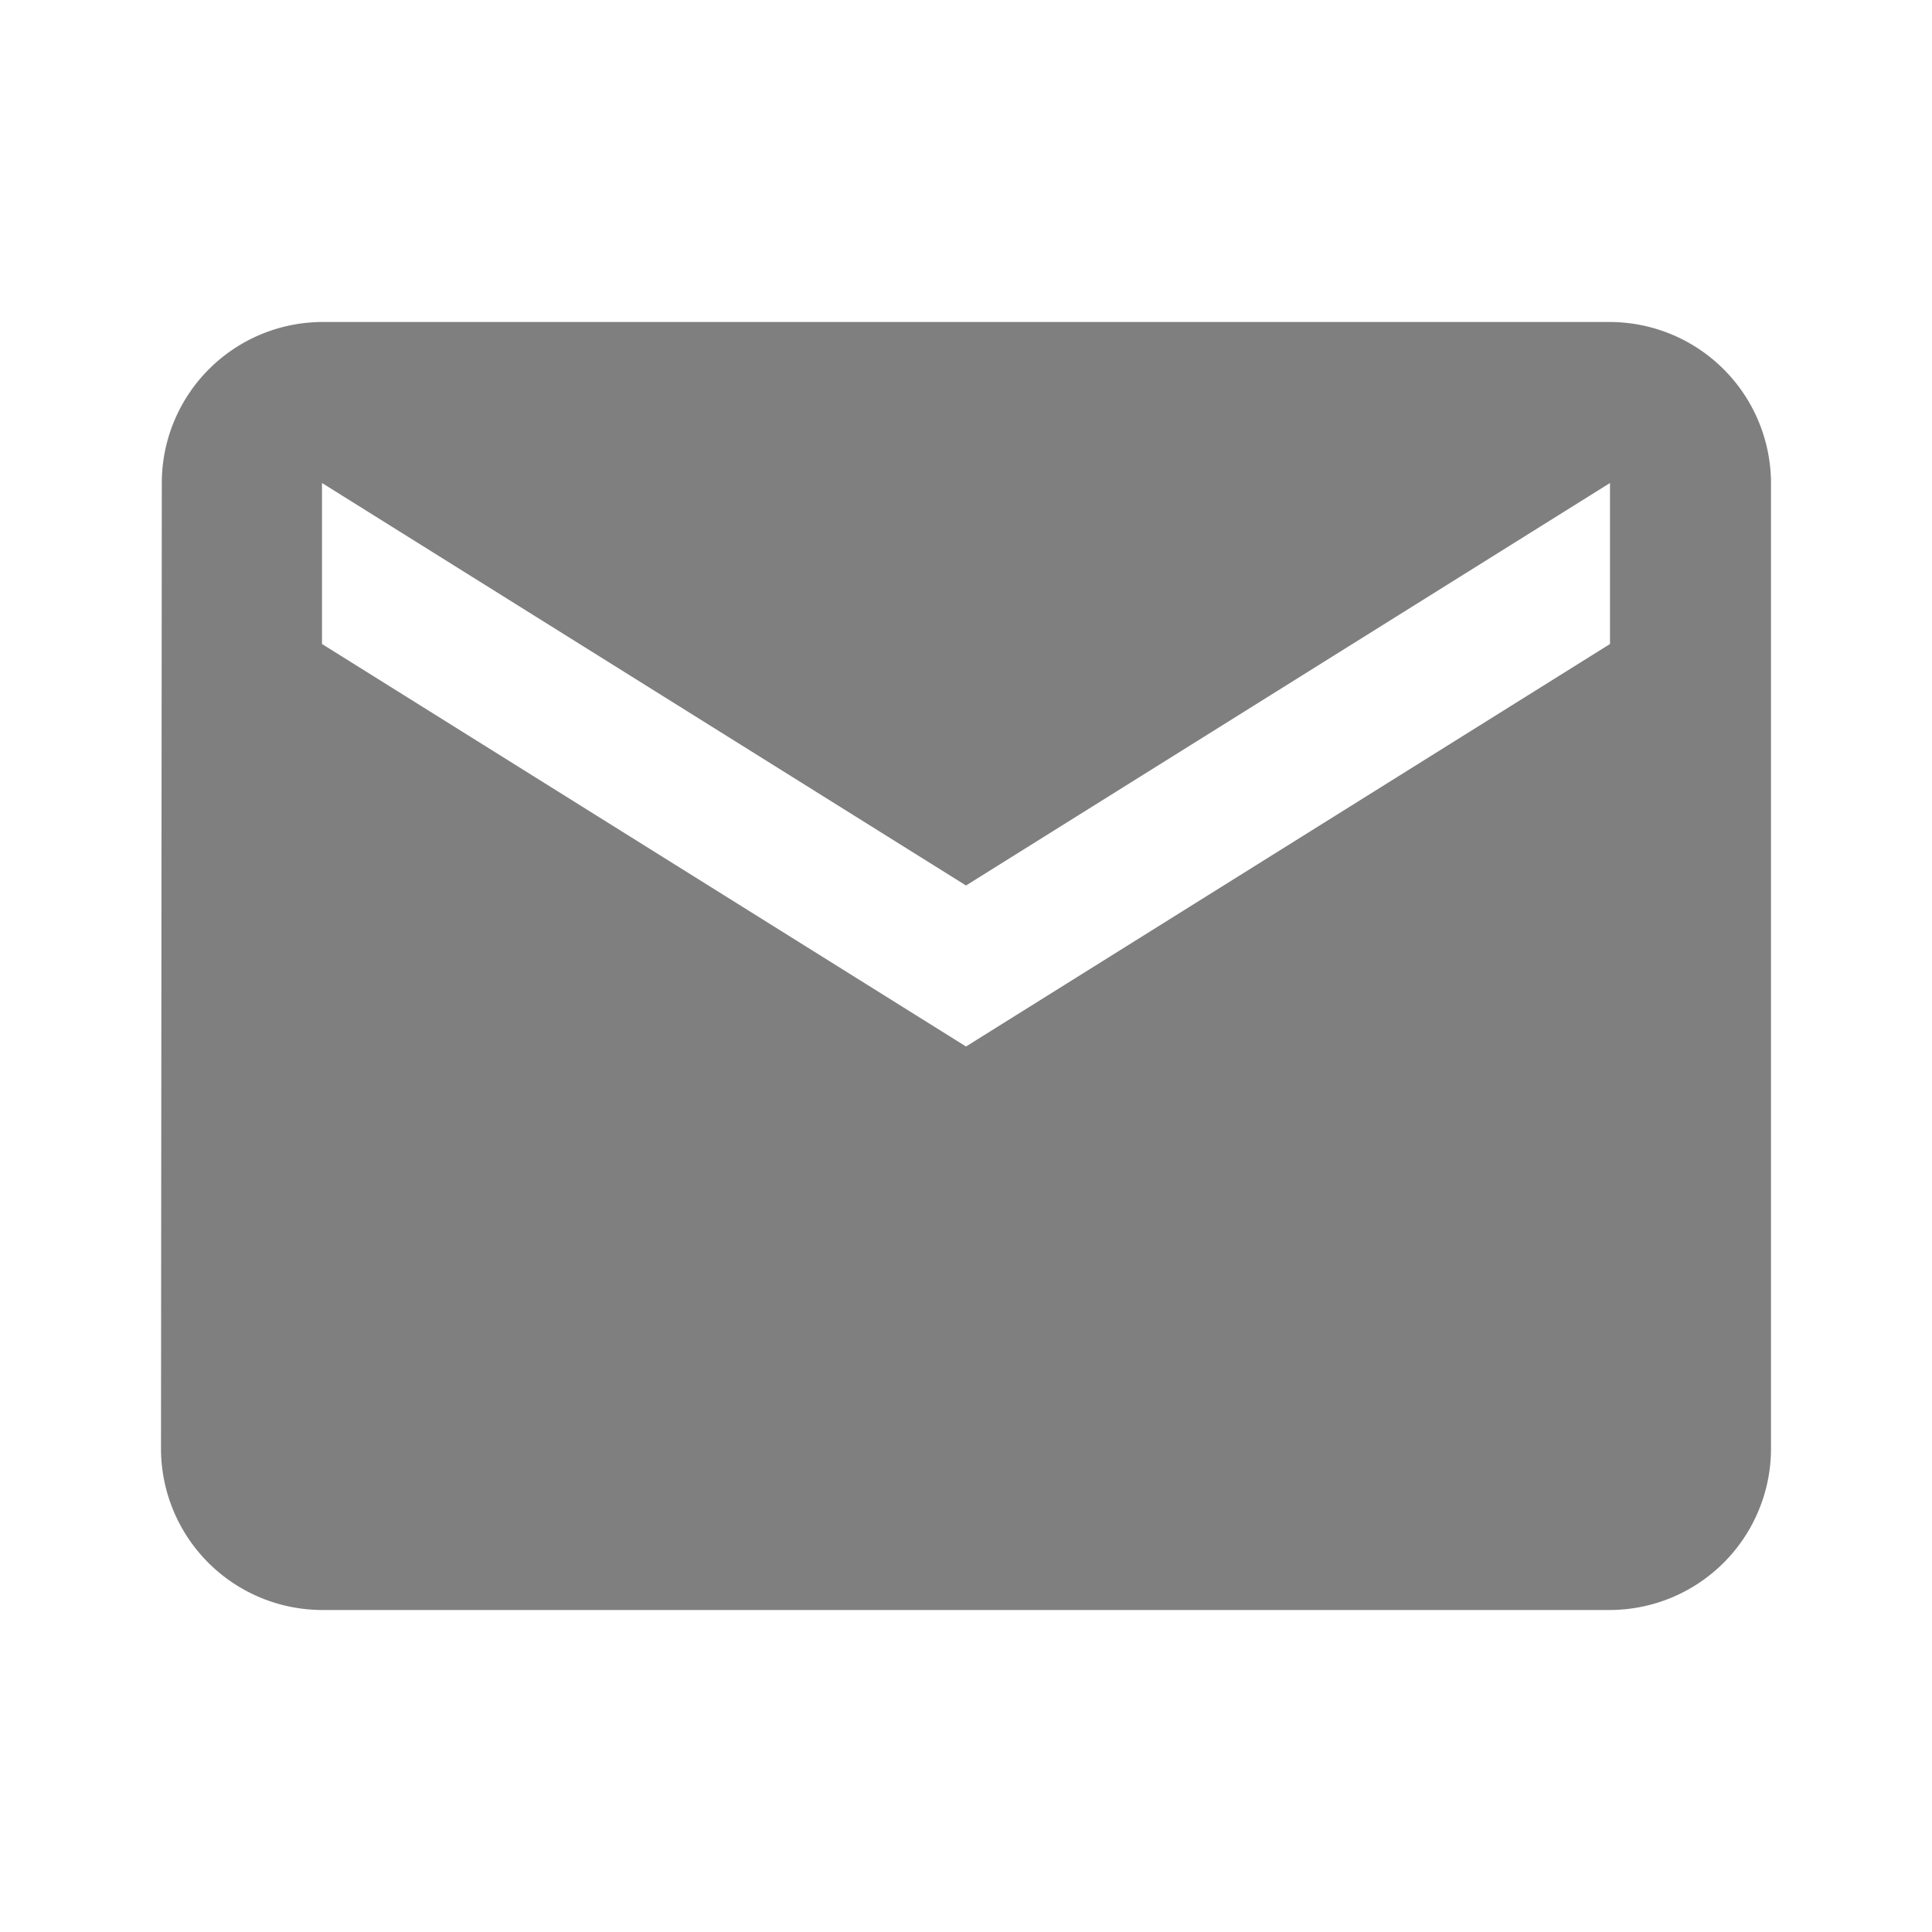 <svg xmlns="http://www.w3.org/2000/svg" width="24" height="24" viewBox="0 0 24 24">
  <g id="mail_black" transform="translate(-46 -239)" opacity="0.5">
    <path id="Path_41" data-name="Path 41" d="M20,4H4A2,2,0,0,0,2.01,6L2,18a2.006,2.006,0,0,0,2,2H20a2.006,2.006,0,0,0,2-2V6A2.006,2.006,0,0,0,20,4Zm0,4-8,5L4,8V6l8,5,8-5Z" transform="translate(46 239)"/>
    <path id="Path_42" data-name="Path 42" d="M0,0H24V24H0Z" transform="translate(46 239)" fill="none"/>
  </g>
</svg>
